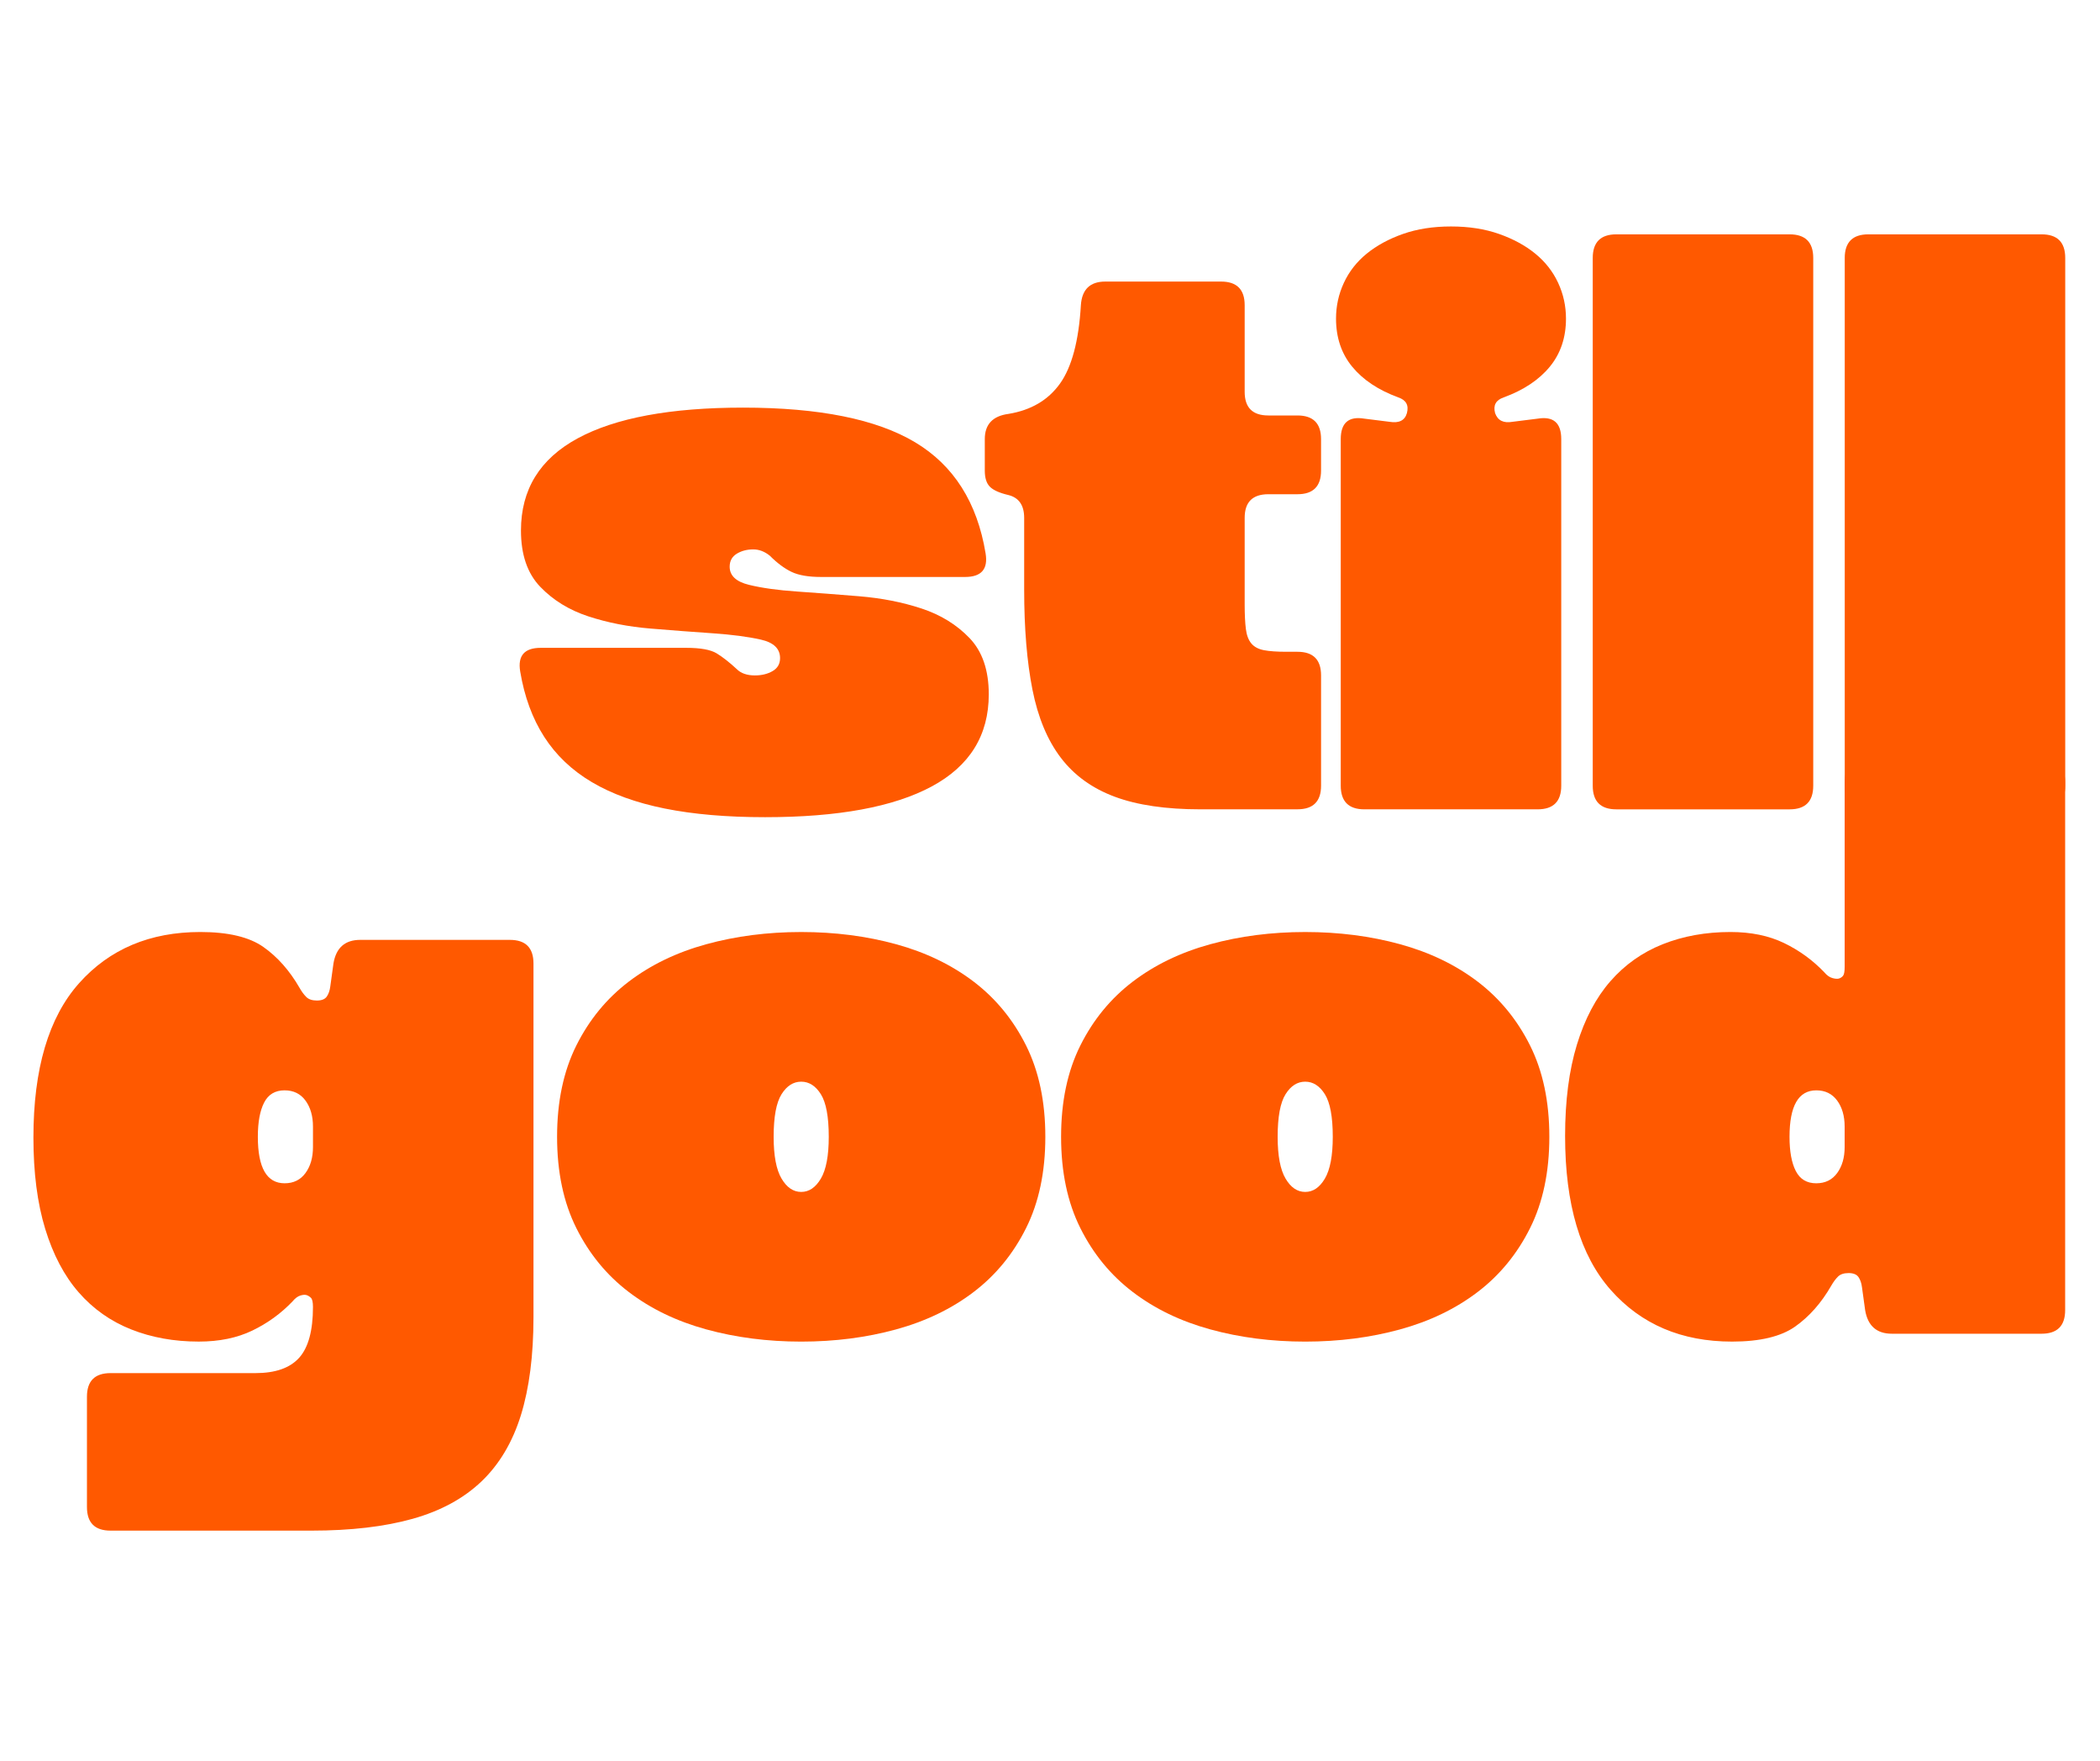 <?xml version="1.0" standalone="no"?>
<!DOCTYPE svg PUBLIC "-//W3C//DTD SVG 1.1//EN" "http://www.w3.org/Graphics/SVG/1.1/DTD/svg11.dtd">
<svg xmlns="http://www.w3.org/2000/svg" xmlns:xlink="http://www.w3.org/1999/xlink" width="705" zoomAndPan="magnify" viewBox="0 0 705 591" height="591" preserveAspectRatio="xMidYMid meet" version="1.2"><defs><clipPath id="5acfdedc7f"><path d="M 448 76.012 L 526 76.012 L 526 272 L 448 272 Z M 448 76.012 "/></clipPath><clipPath id="f0d1e28174"><path d="M 619 78 L 693.84 78 L 693.84 272 L 619 272 Z M 619 78 "/></clipPath><clipPath id="c8f769f520"><path d="M 525 254 L 693.84 254 L 693.84 451 L 525 451 Z M 525 254 "/></clipPath></defs><g id="d11c2529a4"><path style=" stroke:none;fill-rule:nonzero;fill:#ff5900;fill-opacity:1;" d="M 258.441 186.52 C 256.676 185.109 254.828 184.402 252.891 184.402 C 250.777 184.402 248.926 184.891 247.34 185.855 C 245.75 186.828 244.961 188.281 244.961 190.215 C 244.961 193.215 247.117 195.238 251.438 196.297 C 255.754 197.355 261.129 198.105 267.566 198.543 C 274 198.988 280.957 199.516 288.453 200.133 C 295.941 200.75 302.902 202.113 309.34 204.23 C 315.773 206.348 321.148 209.652 325.469 214.145 C 329.785 218.637 331.945 224.941 331.945 233.047 C 331.945 246.793 325.555 257.105 312.777 263.977 C 299.996 270.848 281.359 274.285 256.859 274.285 C 243.996 274.285 232.758 273.316 223.152 271.379 C 213.543 269.441 205.391 266.488 198.695 262.52 C 191.996 258.555 186.668 253.488 182.699 247.32 C 178.734 241.152 176.047 233.836 174.637 225.379 C 173.754 220.09 176.047 217.445 181.512 217.445 L 230.418 217.445 C 235.18 217.445 238.566 218.066 240.598 219.297 C 242.621 220.531 244.871 222.297 247.34 224.586 C 248.746 225.996 250.777 226.703 253.418 226.703 C 255.711 226.703 257.691 226.219 259.367 225.25 C 261.043 224.285 261.879 222.828 261.879 220.887 C 261.879 217.715 259.723 215.645 255.402 214.676 C 251.082 213.707 245.707 213.004 239.273 212.559 C 232.836 212.121 225.879 211.594 218.387 210.973 C 210.891 210.355 203.934 208.988 197.5 206.875 C 191.062 204.762 185.688 201.453 181.371 196.961 C 177.051 192.469 174.895 186.168 174.895 178.059 C 174.895 164.312 181.238 154 193.93 147.129 C 206.621 140.254 225.129 136.816 249.449 136.816 C 275 136.816 294.258 140.699 307.215 148.449 C 320.172 156.207 328.055 168.633 330.875 185.727 C 331.754 191.016 329.465 193.656 324.004 193.656 L 275.625 193.656 C 271.395 193.656 268.086 193.086 265.707 191.938 C 263.328 190.793 260.902 188.988 258.438 186.52 Z M 258.441 186.52 "/><path style=" stroke:none;fill-rule:nonzero;fill:#ff5900;fill-opacity:1;" d="M 403.051 271.648 C 391.422 271.648 381.812 270.238 374.234 267.418 C 366.652 264.598 360.617 260.238 356.125 254.328 C 351.633 248.426 348.457 240.805 346.605 231.461 C 344.758 222.121 343.828 210.93 343.828 197.883 L 343.828 173.824 C 343.828 169.594 342.066 167.043 338.539 166.156 C 335.543 165.457 333.469 164.527 332.328 163.379 C 331.18 162.234 330.609 160.43 330.609 157.961 L 330.609 147.383 C 330.609 142.453 333.254 139.629 338.539 138.926 C 346.117 137.691 351.891 134.297 355.859 128.746 C 359.82 123.195 362.156 114.426 362.867 102.438 C 363.215 97.148 365.949 94.508 371.059 94.508 L 409.926 94.508 C 415.215 94.508 417.855 97.148 417.855 102.438 L 417.855 131.52 C 417.855 136.809 420.496 139.449 425.785 139.449 L 435.566 139.449 C 440.855 139.449 443.496 142.094 443.496 147.379 L 443.496 157.957 C 443.496 163.246 440.855 165.887 435.566 165.887 L 425.785 165.887 C 420.496 165.887 417.855 168.531 417.855 173.82 L 417.855 202.898 C 417.855 206.25 417.988 208.98 418.254 211.098 C 418.52 213.215 419.133 214.844 420.102 215.988 C 421.07 217.137 422.484 217.883 424.332 218.234 C 426.184 218.59 428.695 218.766 431.871 218.766 L 435.57 218.766 C 440.859 218.766 443.5 221.406 443.5 226.695 L 443.5 263.707 C 443.5 268.996 440.859 271.637 435.57 271.637 L 403.051 271.637 Z M 403.051 271.648 "/><g clip-rule="nonzero" clip-path="url(#5acfdedc7f)"><path style=" stroke:none;fill-rule:nonzero;fill:#ff5900;fill-opacity:1;" d="M 466.5 141.578 C 469.672 142.105 471.609 141.137 472.32 138.668 C 473.02 136.027 472.055 134.266 469.41 133.379 C 462.711 130.914 457.555 127.477 453.941 123.07 C 450.328 118.668 448.523 113.289 448.523 106.941 C 448.523 102.711 449.402 98.703 451.164 94.914 C 452.926 91.125 455.48 87.863 458.832 85.133 C 462.18 82.402 466.234 80.199 470.996 78.523 C 475.754 76.848 481.129 76.012 487.121 76.012 C 493.117 76.012 498.492 76.848 503.25 78.523 C 508.008 80.199 512.062 82.402 515.41 85.133 C 518.754 87.867 521.316 91.125 523.078 94.914 C 524.84 98.703 525.723 102.711 525.723 106.941 C 525.723 113.289 523.914 118.668 520.301 123.07 C 516.688 127.477 511.531 130.914 504.836 133.379 C 502.191 134.266 501.219 136.023 501.926 138.668 C 502.805 141.137 504.746 142.105 507.742 141.578 L 516.203 140.52 C 521.492 139.641 524.133 141.93 524.133 147.391 L 524.133 263.715 C 524.133 269.004 521.492 271.648 516.203 271.648 L 458.043 271.648 C 452.754 271.648 450.109 269.004 450.109 263.715 L 450.109 147.391 C 450.109 141.93 452.754 139.637 458.043 140.52 Z M 466.5 141.578 "/></g><path style=" stroke:none;fill-rule:nonzero;fill:#ff5900;fill-opacity:1;" d="M 534.707 86.586 C 534.707 81.301 537.348 78.656 542.637 78.656 L 600.797 78.656 C 606.086 78.656 608.73 81.301 608.73 86.586 L 608.73 263.719 C 608.73 269.008 606.086 271.652 600.797 271.652 L 542.637 271.652 C 537.348 271.652 534.707 269.008 534.707 263.719 Z M 534.707 86.586 "/><g clip-rule="nonzero" clip-path="url(#f0d1e28174)"><path style=" stroke:none;fill-rule:nonzero;fill:#ff5900;fill-opacity:1;" d="M 619.305 86.586 C 619.305 81.301 621.949 78.656 627.238 78.656 L 685.398 78.656 C 690.688 78.656 693.328 81.301 693.328 86.586 L 693.328 263.719 C 693.328 269.008 690.688 271.652 685.398 271.652 L 627.238 271.652 C 621.949 271.652 619.305 269.008 619.305 263.719 Z M 619.305 86.586 "/></g><path style=" stroke:none;fill-rule:nonzero;fill:#ff5900;fill-opacity:1;" d="M 85.766 460.879 C 92.461 460.879 97.352 459.16 100.438 455.723 C 103.52 452.285 105.066 446.602 105.066 438.672 C 105.066 437.082 104.84 436.074 104.406 435.629 C 103.965 435.191 103.48 434.883 102.953 434.703 C 102.422 434.531 101.719 434.57 100.84 434.836 C 99.957 435.098 99.074 435.762 98.199 436.816 C 94.32 440.875 89.824 444.133 84.715 446.598 C 79.602 449.062 73.609 450.297 66.738 450.297 C 58.449 450.297 50.875 448.934 44 446.199 C 37.129 443.473 31.266 439.328 26.418 433.773 C 21.57 428.223 17.828 421.129 15.184 412.492 C 12.539 403.859 11.219 393.633 11.219 381.824 C 11.219 358.738 16.328 341.465 26.551 330.004 C 36.77 318.551 50.348 312.824 67.266 312.824 C 76.605 312.824 83.656 314.5 88.418 317.844 C 93.176 321.195 97.23 325.773 100.578 331.594 C 101.277 332.828 102.031 333.84 102.824 334.633 C 103.617 335.426 104.809 335.824 106.395 335.824 C 107.98 335.824 109.078 335.383 109.699 334.5 C 110.312 333.625 110.711 332.477 110.887 331.062 L 111.945 323.395 C 112.824 318.109 115.82 315.465 120.934 315.465 L 171.164 315.465 C 176.453 315.465 179.098 318.109 179.098 323.395 L 179.098 442.102 C 179.098 454.965 177.68 465.934 174.867 475.02 C 172.043 484.094 167.637 491.496 161.648 497.227 C 155.652 502.949 147.941 507.137 138.512 509.785 C 129.078 512.426 117.758 513.75 104.539 513.75 L 37.121 513.75 C 31.832 513.75 29.191 511.109 29.191 505.82 L 29.191 468.809 C 29.191 463.52 31.832 460.879 37.121 460.879 Z M 95.547 365.965 C 92.375 365.965 90.082 367.332 88.676 370.062 C 87.266 372.801 86.562 376.633 86.562 381.562 C 86.562 391.965 89.559 397.164 95.551 397.164 C 98.547 397.164 100.883 396.02 102.559 393.723 C 104.234 391.434 105.07 388.527 105.07 385 L 105.07 378.129 C 105.07 374.605 104.23 371.695 102.559 369.406 C 100.883 367.117 98.547 365.969 95.551 365.969 Z M 95.547 365.965 "/><path style=" stroke:none;fill-rule:nonzero;fill:#ff5900;fill-opacity:1;" d="M 187.02 381.562 C 187.02 369.758 189.176 359.535 193.496 350.895 C 197.812 342.262 203.676 335.125 211.078 329.484 C 218.48 323.848 227.16 319.66 237.117 316.926 C 247.074 314.195 257.695 312.828 268.977 312.828 C 280.258 312.828 290.875 314.191 300.836 316.926 C 310.789 319.66 319.473 323.848 326.875 329.484 C 334.277 335.125 340.137 342.262 344.457 350.895 C 348.773 359.531 350.934 369.758 350.934 381.562 C 350.934 393.371 348.773 403.598 344.457 412.23 C 340.137 420.867 334.277 428.008 326.875 433.648 C 319.473 439.289 310.789 443.473 300.836 446.207 C 290.875 448.938 280.254 450.305 268.977 450.305 C 257.699 450.305 247.074 448.938 237.117 446.207 C 227.156 443.477 218.48 439.293 211.078 433.648 C 203.676 428.012 197.812 420.871 193.496 412.23 C 189.18 403.598 187.02 393.375 187.02 381.562 Z M 259.723 381.562 C 259.723 387.91 260.602 392.582 262.367 395.574 C 264.129 398.574 266.336 400.066 268.977 400.066 C 271.617 400.066 273.82 398.574 275.586 395.574 C 277.348 392.582 278.227 387.906 278.227 381.562 C 278.227 374.867 277.344 370.109 275.586 367.285 C 273.82 364.469 271.621 363.059 268.977 363.059 C 266.332 363.059 264.129 364.469 262.367 367.285 C 260.602 370.109 259.723 374.867 259.723 381.562 Z M 259.723 381.562 "/><path style=" stroke:none;fill-rule:nonzero;fill:#ff5900;fill-opacity:1;" d="M 356.223 381.562 C 356.223 369.758 358.375 359.535 362.699 350.895 C 367.016 342.262 372.879 335.125 380.281 329.484 C 387.684 323.848 396.363 319.66 406.32 316.926 C 416.273 314.195 426.895 312.828 438.18 312.828 C 449.461 312.828 460.074 314.191 470.035 316.926 C 479.992 319.66 488.676 323.848 496.078 329.484 C 503.477 335.125 509.336 342.262 513.656 350.895 C 517.973 359.531 520.137 369.758 520.137 381.562 C 520.137 393.371 517.977 403.598 513.656 412.23 C 509.336 420.867 503.477 428.008 496.078 433.648 C 488.676 439.289 479.992 443.473 470.035 446.207 C 460.074 448.938 449.457 450.305 438.18 450.305 C 426.898 450.305 416.273 448.938 406.32 446.207 C 396.359 443.477 387.684 439.293 380.281 433.648 C 372.879 428.012 367.016 420.871 362.699 412.23 C 358.379 403.598 356.223 393.375 356.223 381.562 Z M 428.926 381.562 C 428.926 387.91 429.805 392.582 431.57 395.574 C 433.328 398.574 435.535 400.066 438.18 400.066 C 440.82 400.066 443.023 398.574 444.789 395.574 C 446.547 392.582 447.43 387.906 447.43 381.562 C 447.43 374.867 446.547 370.109 444.789 367.285 C 443.023 364.469 440.824 363.059 438.18 363.059 C 435.531 363.059 433.328 364.469 431.57 367.285 C 429.805 370.109 428.926 374.867 428.926 381.562 Z M 428.926 381.562 "/><g clip-rule="nonzero" clip-path="url(#c8f769f520)"><path style=" stroke:none;fill-rule:nonzero;fill:#ff5900;fill-opacity:1;" d="M 685.371 254.664 C 690.66 254.664 693.301 257.309 693.301 262.598 L 693.301 439.73 C 693.301 445.016 690.66 447.66 685.371 447.66 L 635.141 447.66 C 630.023 447.66 627.031 445.016 626.152 439.73 L 625.094 432.062 C 624.918 430.652 624.52 429.508 623.902 428.621 C 623.285 427.746 622.184 427.301 620.602 427.301 C 619.016 427.301 617.824 427.699 617.031 428.492 C 616.238 429.285 615.484 430.301 614.781 431.531 C 611.43 437.348 607.379 441.934 602.621 445.281 C 597.863 448.625 590.809 450.301 581.473 450.301 C 564.551 450.301 550.977 444.531 540.758 432.984 C 530.535 421.441 525.426 404.211 525.426 381.297 C 525.426 369.492 526.75 359.27 529.391 350.629 C 532.035 341.996 535.777 334.898 540.629 329.348 C 545.473 323.797 551.336 319.656 558.207 316.922 C 565.082 314.191 572.66 312.824 580.945 312.824 C 587.82 312.824 593.809 314.059 598.926 316.523 C 604.031 318.992 608.527 322.254 612.406 326.305 C 613.285 327.363 614.211 328.023 615.184 328.285 C 616.148 328.551 616.902 328.598 617.43 328.418 C 617.961 328.246 618.395 327.934 618.754 327.492 C 619.105 327.051 619.281 326.039 619.281 324.449 L 619.281 262.586 C 619.281 257.297 621.926 254.656 627.211 254.656 L 685.375 254.656 Z M 609.762 397.164 C 612.754 397.164 615.09 396.02 616.766 393.727 C 618.438 391.434 619.273 388.527 619.273 385.004 L 619.273 378.129 C 619.273 374.605 618.438 371.695 616.766 369.406 C 615.086 367.117 612.75 365.969 609.762 365.969 C 603.766 365.969 600.77 371.172 600.77 381.566 C 600.77 386.504 601.473 390.34 602.883 393.066 C 604.293 395.805 606.586 397.168 609.762 397.168 Z M 609.762 397.164 "/></g></g></svg>
